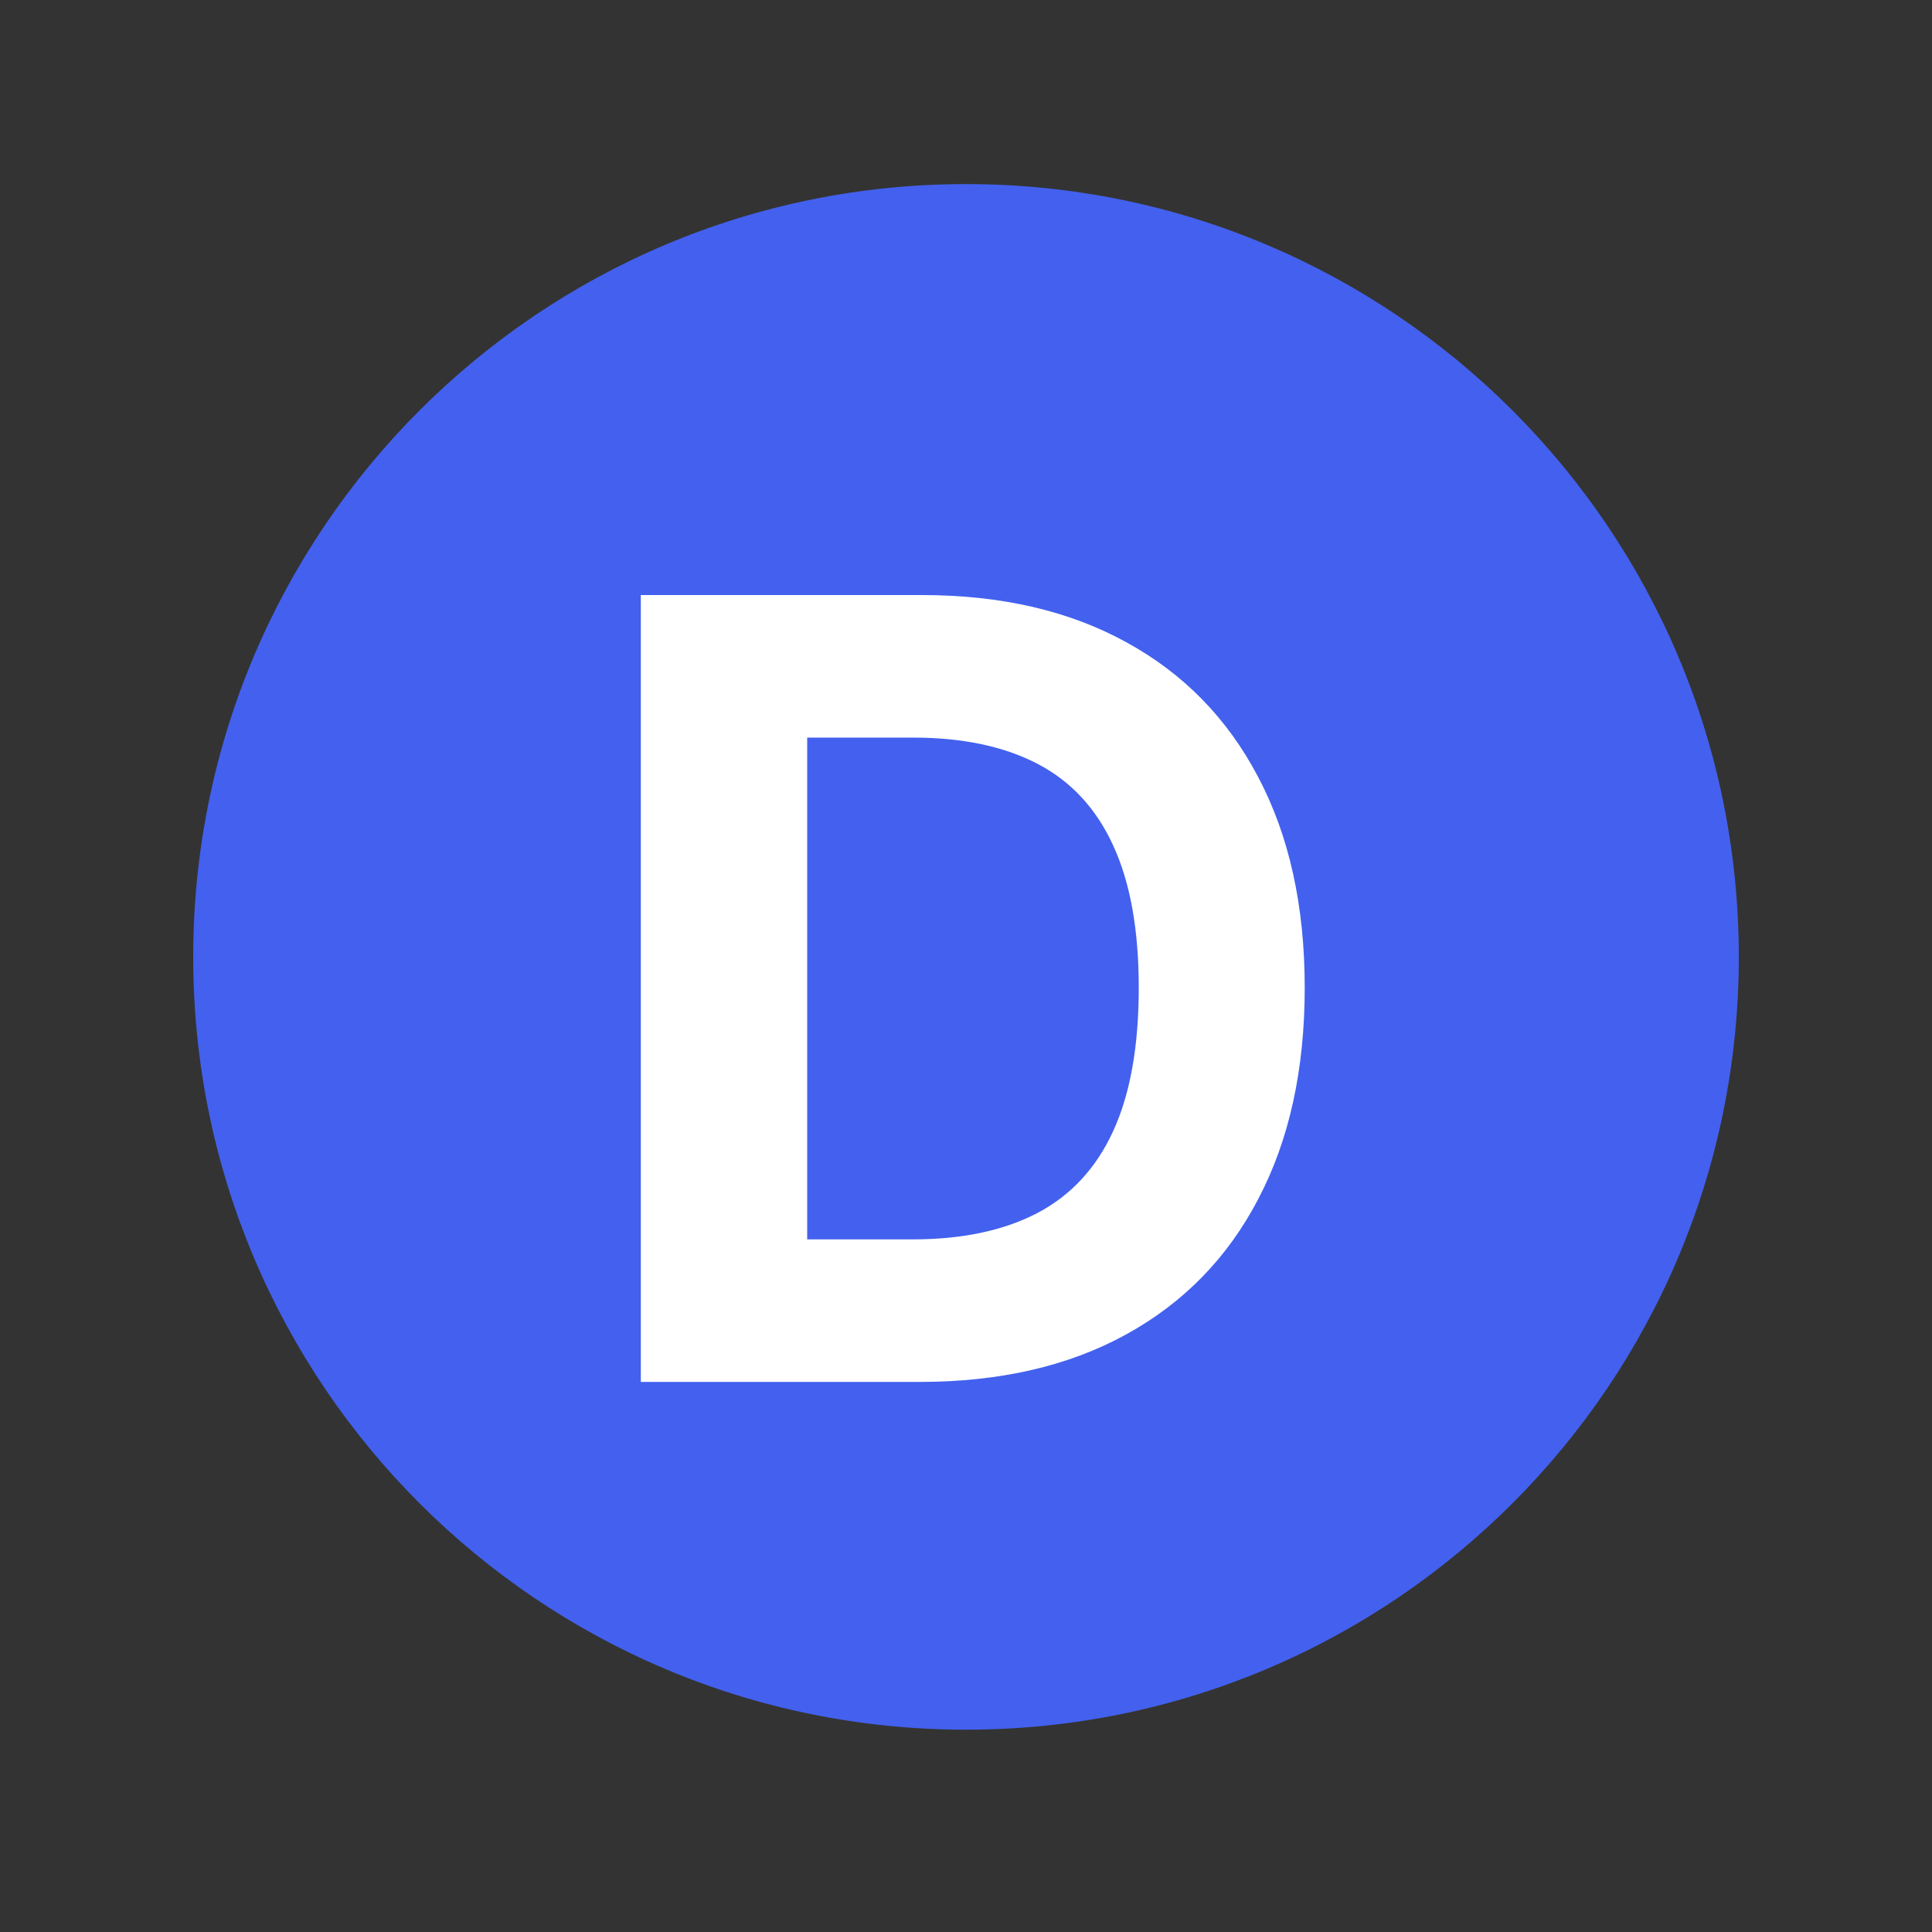 <svg width="50" height="50" viewBox="0 0 50 50" fill="none" xmlns="http://www.w3.org/2000/svg">
<rect x="0" y="0" width="50" height="50" fill="#333333" stroke="none"/>
<path d="M5 24.764C5 13.718 13.954 4.764 25 4.764C36.046 4.764 45 13.718 45 24.764C45 35.809 36.046 44.764 25 44.764C13.954 44.764 5 35.809 5 24.764Z" fill="#4361EE"/>
<path d="M23.803 35.764H16.584V15.4H23.863C25.911 15.4 27.674 15.808 29.152 16.623C30.631 17.432 31.768 18.595 32.563 20.113C33.365 21.631 33.766 23.447 33.766 25.562C33.766 27.683 33.365 29.506 32.563 31.031C31.768 32.555 30.624 33.725 29.133 34.541C27.648 35.356 25.871 35.764 23.803 35.764ZM20.89 32.075H23.624C24.897 32.075 25.967 31.849 26.836 31.399C27.711 30.941 28.367 30.235 28.805 29.281C29.249 28.32 29.471 27.08 29.471 25.562C29.471 24.057 29.249 22.828 28.805 21.873C28.367 20.919 27.714 20.216 26.846 19.765C25.977 19.314 24.907 19.089 23.634 19.089H20.89V32.075Z" fill="white"/>
</svg>
